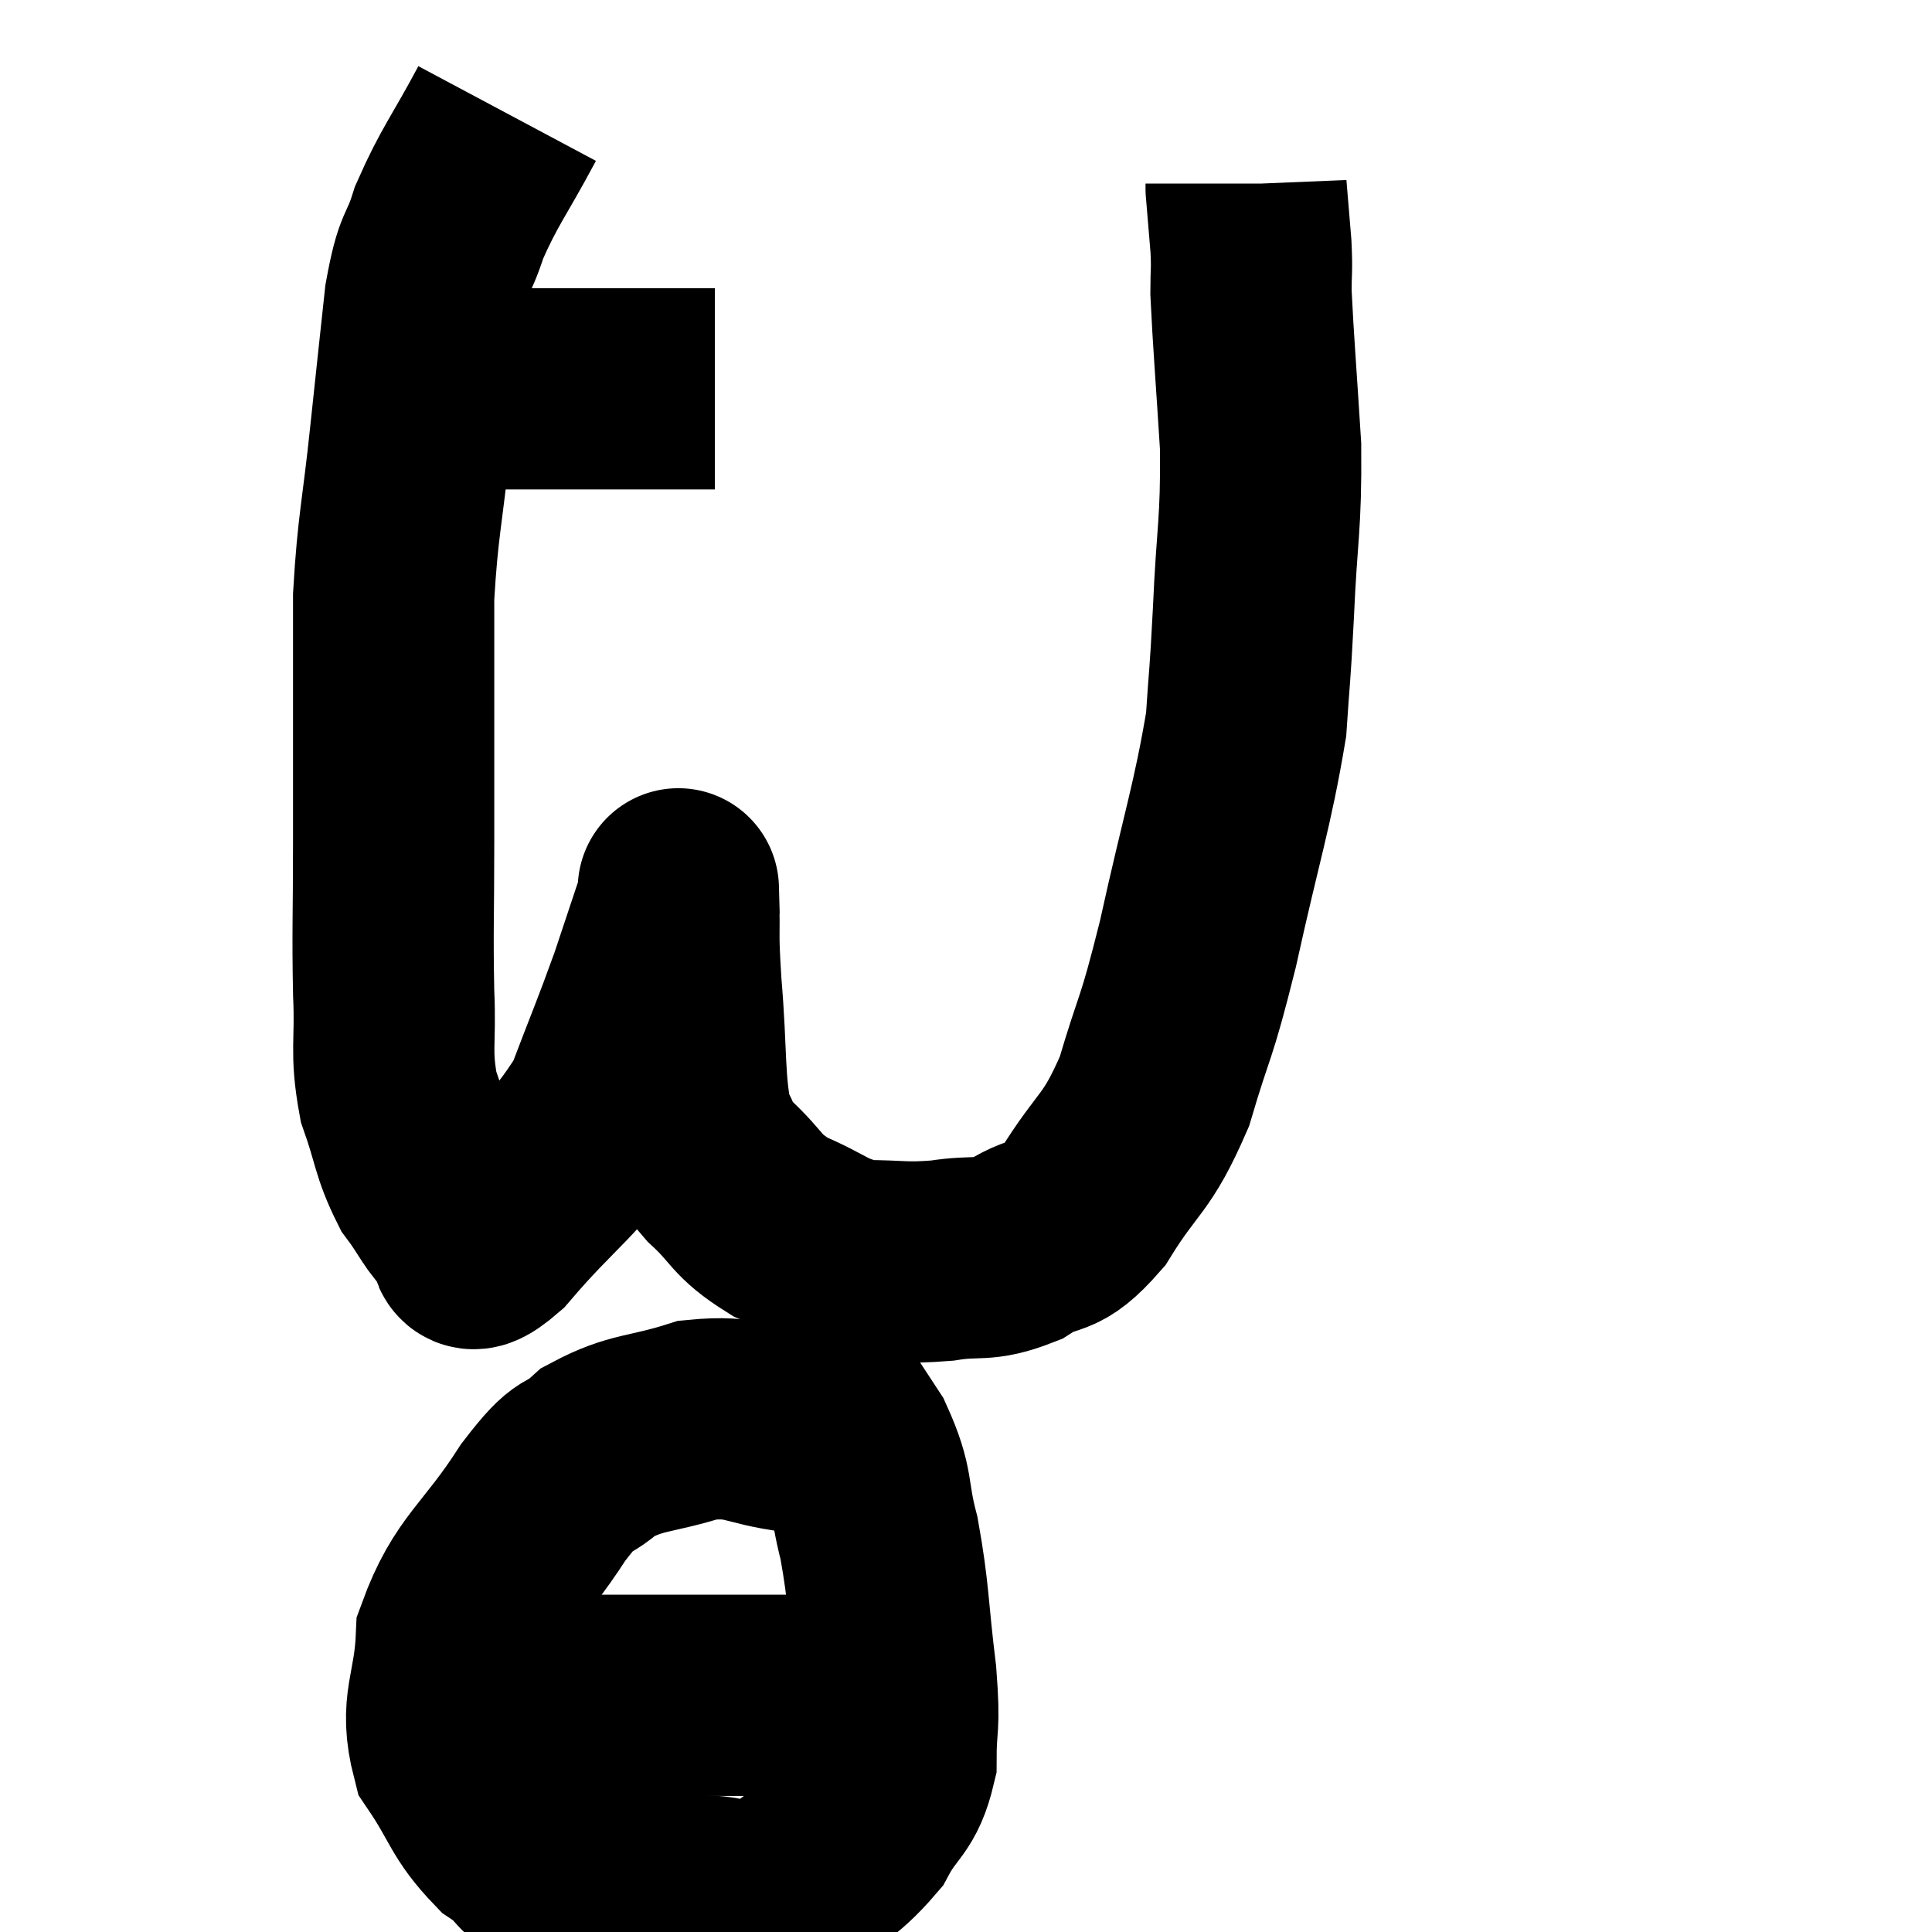 <svg width="48" height="48" viewBox="0 0 48 48" xmlns="http://www.w3.org/2000/svg"><path d="M 10.32 9.66 C 10.74 9.66, 10.455 9.66, 11.16 9.66 C 12.15 9.66, 12.27 9.66, 13.14 9.66 C 13.89 9.66, 13.845 9.66, 14.64 9.66 C 15.48 9.66, 15.705 9.66, 16.32 9.66 C 16.71 9.66, 16.74 9.66, 17.1 9.66 C 17.43 9.66, 17.595 9.66, 17.76 9.66 L 17.76 9.66" fill="none" stroke="black" stroke-width="5"></path><path d="M 12.6 2.82 C 11.88 4.17, 11.67 4.365, 11.16 5.52 C 10.86 6.48, 10.8 6.12, 10.56 7.44 C 10.38 9.12, 10.395 8.955, 10.2 10.8 C 9.99 12.81, 9.885 13.035, 9.78 14.82 C 9.78 16.38, 9.78 16.41, 9.78 17.94 C 9.78 19.44, 9.78 19.26, 9.78 20.94 C 9.78 22.8, 9.75 23.085, 9.78 24.66 C 9.84 25.95, 9.69 26.085, 9.9 27.24 C 10.26 28.26, 10.215 28.47, 10.62 29.28 C 11.07 29.88, 11.115 30.12, 11.52 30.48 C 11.88 30.6, 11.37 31.47, 12.24 30.72 C 13.62 29.1, 14.025 29.04, 15 27.48 C 15.57 25.98, 15.675 25.77, 16.14 24.48 C 16.5 23.4, 16.68 22.86, 16.86 22.32 C 16.86 22.32, 16.845 21.78, 16.86 22.32 C 16.89 23.4, 16.83 23.055, 16.92 24.48 C 17.07 26.25, 16.98 26.865, 17.22 28.02 C 17.55 28.56, 17.34 28.485, 17.88 29.1 C 18.63 29.79, 18.495 29.925, 19.38 30.48 C 20.4 30.9, 20.415 31.11, 21.42 31.32 C 22.41 31.32, 22.44 31.395, 23.4 31.32 C 24.33 31.17, 24.375 31.365, 25.26 31.02 C 26.1 30.48, 26.085 30.915, 26.94 29.94 C 27.81 28.53, 27.975 28.74, 28.68 27.12 C 29.22 25.29, 29.19 25.74, 29.76 23.46 C 30.36 20.73, 30.615 20.055, 30.96 18 C 31.05 16.62, 31.05 16.965, 31.14 15.24 C 31.23 13.17, 31.335 13.095, 31.32 11.1 C 31.2 9.18, 31.14 8.505, 31.08 7.26 C 31.08 6.69, 31.11 6.765, 31.08 6.12 C 31.02 5.4, 30.99 5.04, 30.96 4.68 C 30.96 4.68, 30.96 4.71, 30.96 4.68 C 30.96 4.62, 30.96 4.59, 30.96 4.56 L 30.96 4.56" fill="none" stroke="black" stroke-width="5"></path><path d="M 19.8 35.58 C 18.57 35.43, 18.57 35.16, 17.34 35.28 C 16.11 35.67, 15.84 35.55, 14.88 36.06 C 14.19 36.69, 14.385 36.165, 13.5 37.32 C 12.42 39, 11.91 39.12, 11.34 40.68 C 11.28 42.12, 10.905 42.33, 11.22 43.56 C 11.91 44.58, 11.85 44.82, 12.6 45.6 C 13.41 46.14, 13.02 46.305, 14.22 46.68 C 15.81 46.89, 16.11 46.995, 17.4 47.1 C 18.39 47.1, 18.39 47.52, 19.38 47.1 C 20.37 46.26, 20.64 46.26, 21.36 45.42 C 21.81 44.58, 22.035 44.685, 22.26 43.74 C 22.26 42.69, 22.365 43.02, 22.26 41.64 C 22.05 39.93, 22.095 39.645, 21.84 38.22 C 21.54 37.08, 21.735 37.035, 21.24 35.94 C 20.55 34.89, 20.25 34.425, 19.86 33.84 C 19.77 33.72, 19.725 33.66, 19.68 33.6 L 19.68 33.6" fill="none" stroke="black" stroke-width="5"></path><path d="M 10.86 42.12 C 12.27 42.12, 11.865 42.12, 13.68 42.12 C 15.9 42.12, 16.5 42.12, 18.12 42.12 C 19.14 42.12, 19.41 42.12, 20.16 42.12 C 20.64 42.12, 20.88 42.12, 21.12 42.12 L 21.12 42.12" fill="none" stroke="black" stroke-width="5"></path></svg>